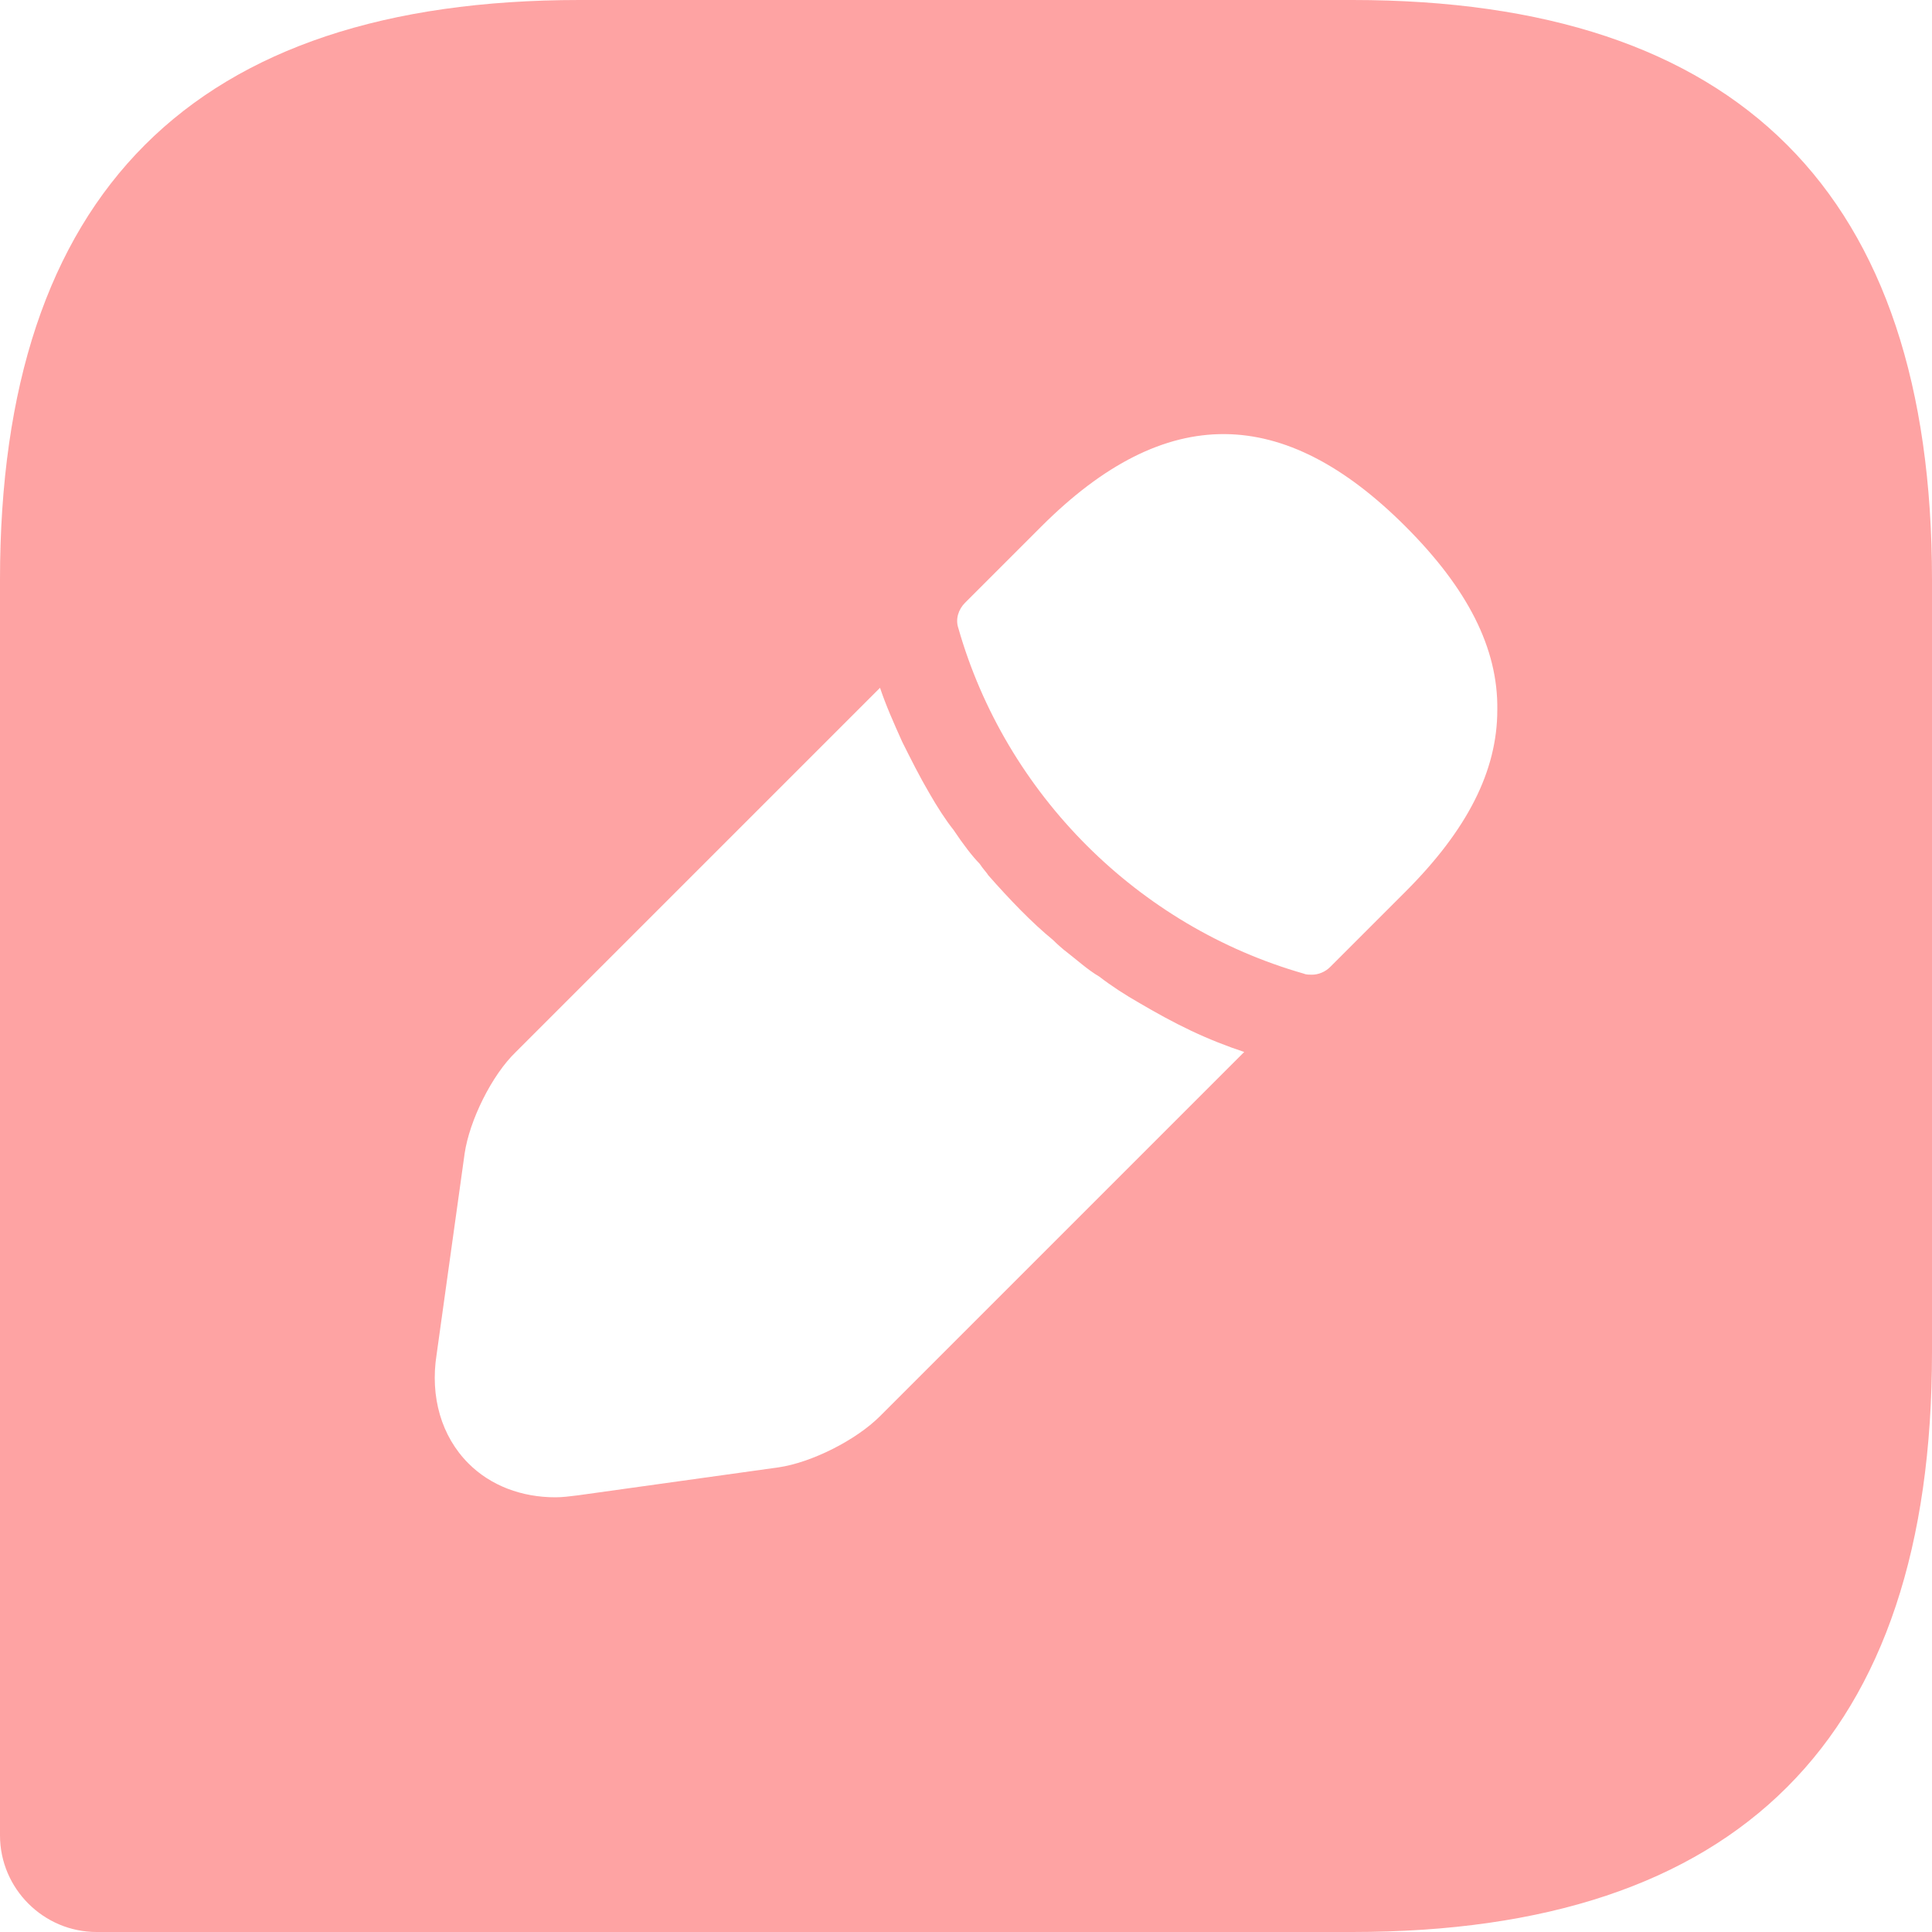 <svg width="20" height="20" viewBox="0 0 20 20" fill="none" xmlns="http://www.w3.org/2000/svg">
<path d="M14 0H6C2 0 0 2 0 6V19C0 19.55 0.45 20 1 20H14C18 20 20 18 20 14V6C20 2 18 0 14 0ZM9.11 14.66C8.86 14.91 8.4 15.14 8.06 15.19L5.98 15.48C5.9 15.49 5.82 15.5 5.75 15.5C5.4 15.5 5.08 15.38 4.85 15.15C4.57 14.87 4.45 14.46 4.52 14.02L4.81 11.94C4.86 11.6 5.09 11.13 5.34 10.89L9.11 7.12C9.17 7.3 9.25 7.48 9.34 7.68C9.43 7.86 9.52 8.04 9.62 8.21C9.7 8.35 9.79 8.49 9.87 8.59C9.97 8.74 10.07 8.87 10.14 8.94C10.18 9 10.22 9.04 10.23 9.06C10.45 9.31 10.68 9.55 10.9 9.73C10.96 9.79 11 9.82 11.01 9.83C11.14 9.93 11.26 10.04 11.38 10.11C11.51 10.21 11.65 10.3 11.79 10.38C11.96 10.48 12.14 10.58 12.33 10.67C12.52 10.76 12.7 10.83 12.88 10.89L9.11 14.66ZM14.55 9.23L13.77 10.01C13.72 10.06 13.65 10.09 13.58 10.09C13.56 10.09 13.52 10.09 13.5 10.08C11.78 9.59 10.41 8.22 9.92 6.5C9.89 6.41 9.92 6.31 9.99 6.24L10.78 5.45C12.07 4.16 13.29 4.19 14.55 5.45C15.19 6.09 15.51 6.71 15.5 7.35C15.5 7.98 15.19 8.59 14.55 9.23Z" fill="#FEA3A3"/>
</svg>
